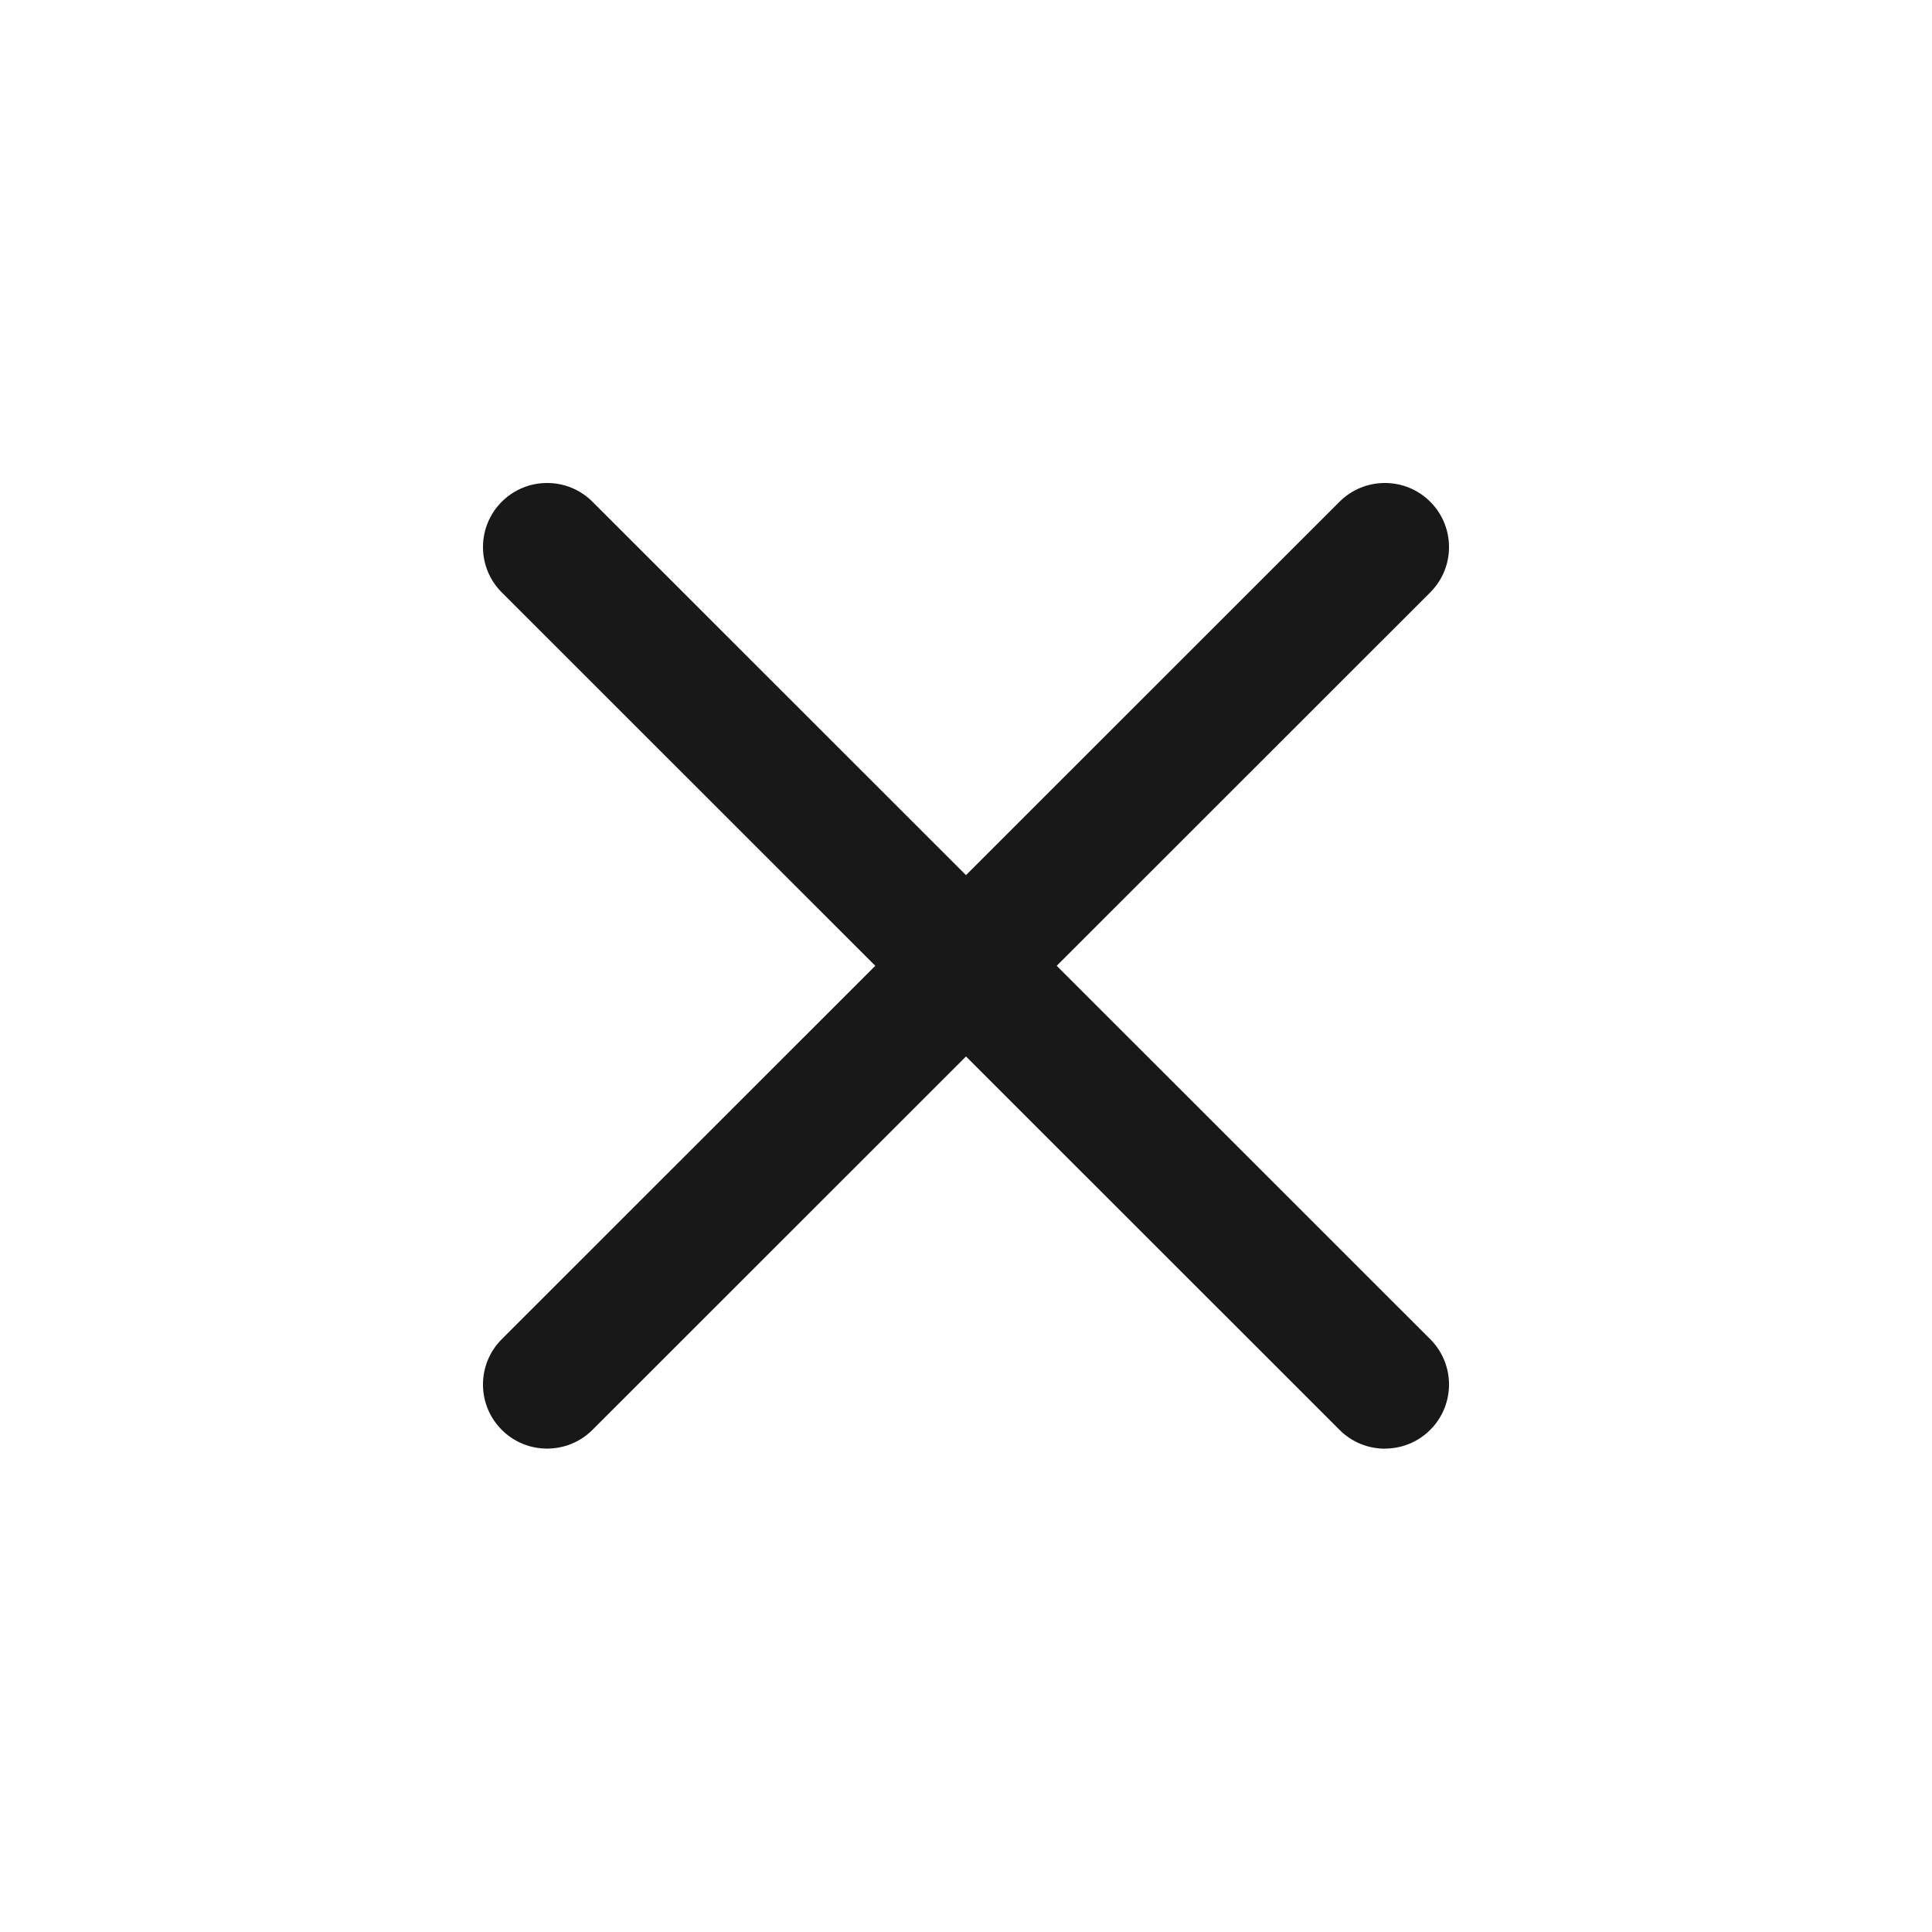 <svg viewBox="0 0 24 24" fill="none" xmlns="http://www.w3.org/2000/svg">
<path d="M17.204 17.996C17.001 17.996 16.796 17.919 16.641 17.763L6.233 7.359C5.922 7.048 5.922 6.544 6.233 6.233C6.544 5.922 7.049 5.922 7.36 6.233L17.767 16.636C18.078 16.947 18.078 17.451 17.767 17.762C17.611 17.918 17.407 17.995 17.204 17.995L17.204 17.996Z" fill="#181818"/>
<path d="M6.796 17.995C6.593 17.995 6.388 17.918 6.233 17.762C5.922 17.451 5.922 16.947 6.233 16.636L16.64 6.233C16.951 5.922 17.456 5.922 17.767 6.233C18.078 6.544 18.078 7.048 17.767 7.359L7.36 17.762C7.204 17.918 7 17.995 6.796 17.995Z" fill="#181818"/>
</svg>
